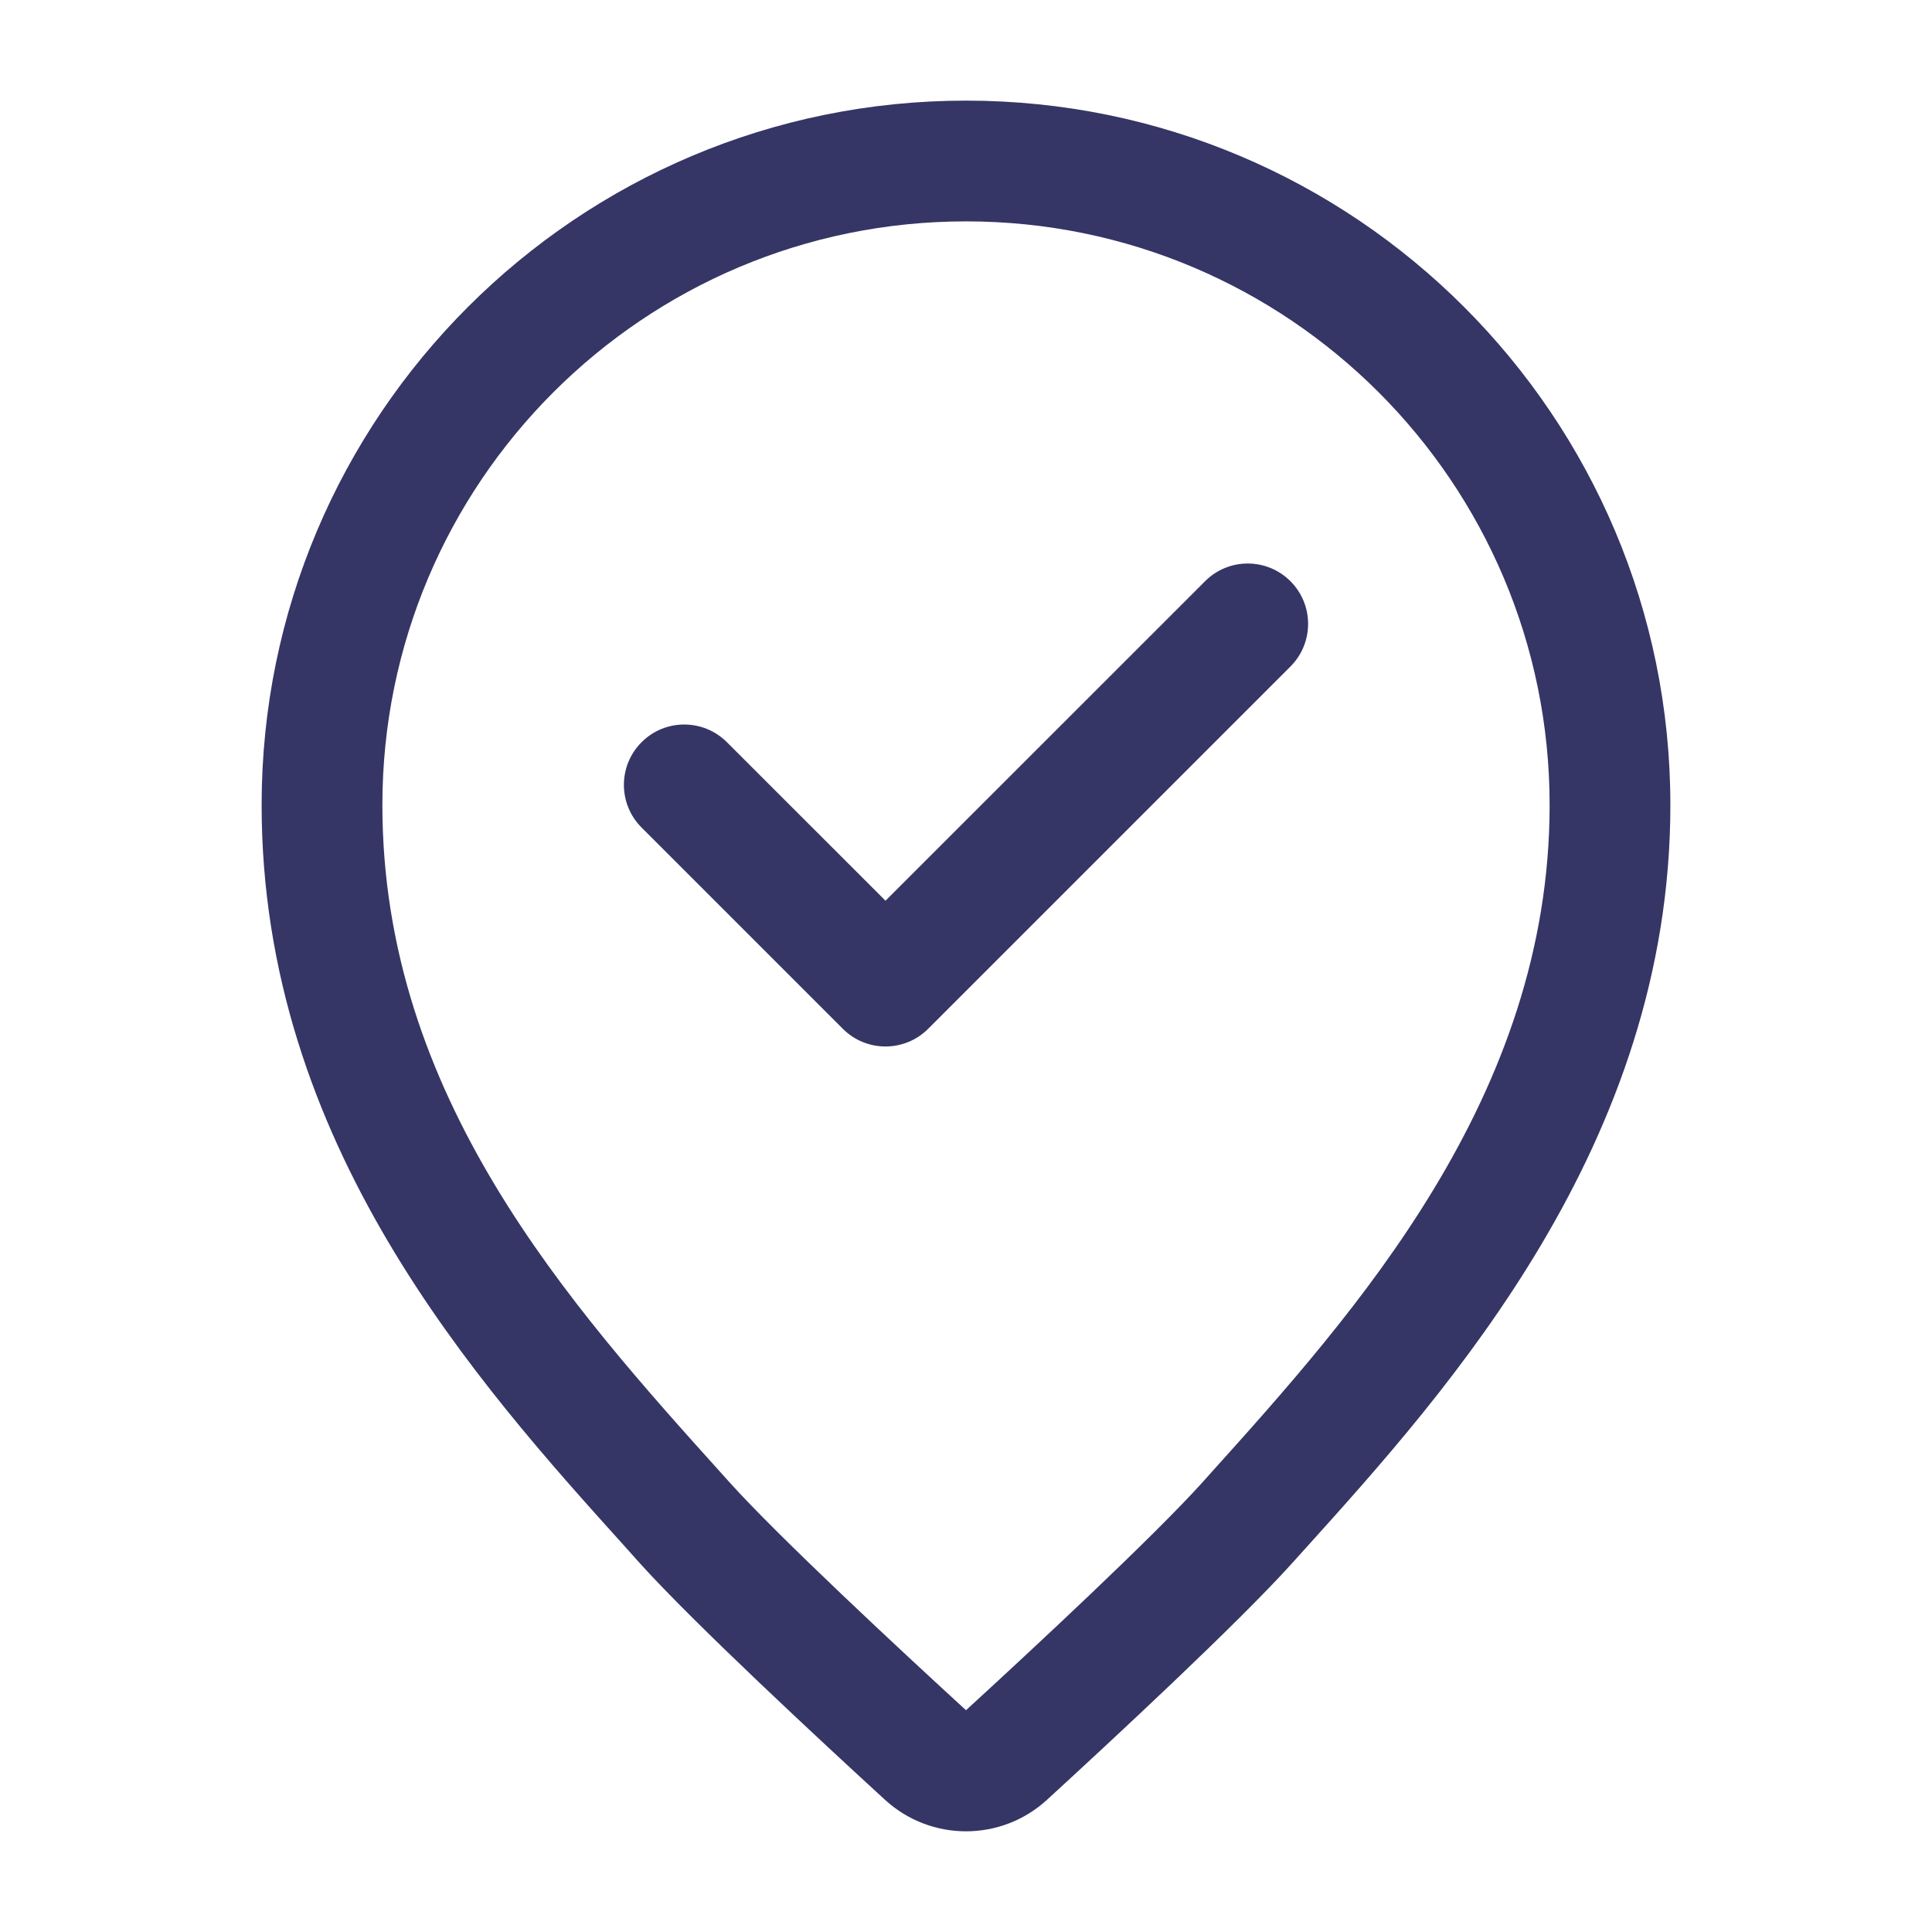 <svg width="24" height="24" viewBox="0 0 24 24" fill="none" xmlns="http://www.w3.org/2000/svg">
<path d="M16.03 8.28C16.323 7.987 16.323 7.513 16.03 7.22C15.737 6.927 15.262 6.927 14.97 7.22L11 11.189L9.03 9.22C8.737 8.927 8.262 8.927 7.97 9.22C7.677 9.513 7.677 9.987 7.97 10.28L10.47 12.78C10.762 13.073 11.237 13.073 11.53 12.78L16.03 8.28Z" fill="#353566"/>
<path fill-rule="evenodd" clip-rule="evenodd" d="M12 1.25C7.168 1.25 3.25 5.168 3.25 10C3.25 14.207 5.926 17.175 7.781 19.232L7.942 19.412C8.625 20.17 10.202 21.632 10.993 22.357C11.563 22.88 12.437 22.88 13.007 22.357C13.798 21.632 15.375 20.17 16.057 19.412L16.212 19.24C17.988 17.271 20.75 14.208 20.75 10C20.75 5.168 16.832 1.25 12 1.25ZM4.75 10C4.75 5.996 7.996 2.75 12 2.75C16.004 2.75 19.25 5.996 19.25 10C19.25 13.623 16.837 16.304 15.009 18.334L14.943 18.408C14.321 19.099 12.813 20.5 12 21.245C11.187 20.5 9.679 19.099 9.057 18.408L8.986 18.329C7.076 16.208 4.75 13.623 4.75 10Z" fill="#353566"/>
</svg>
